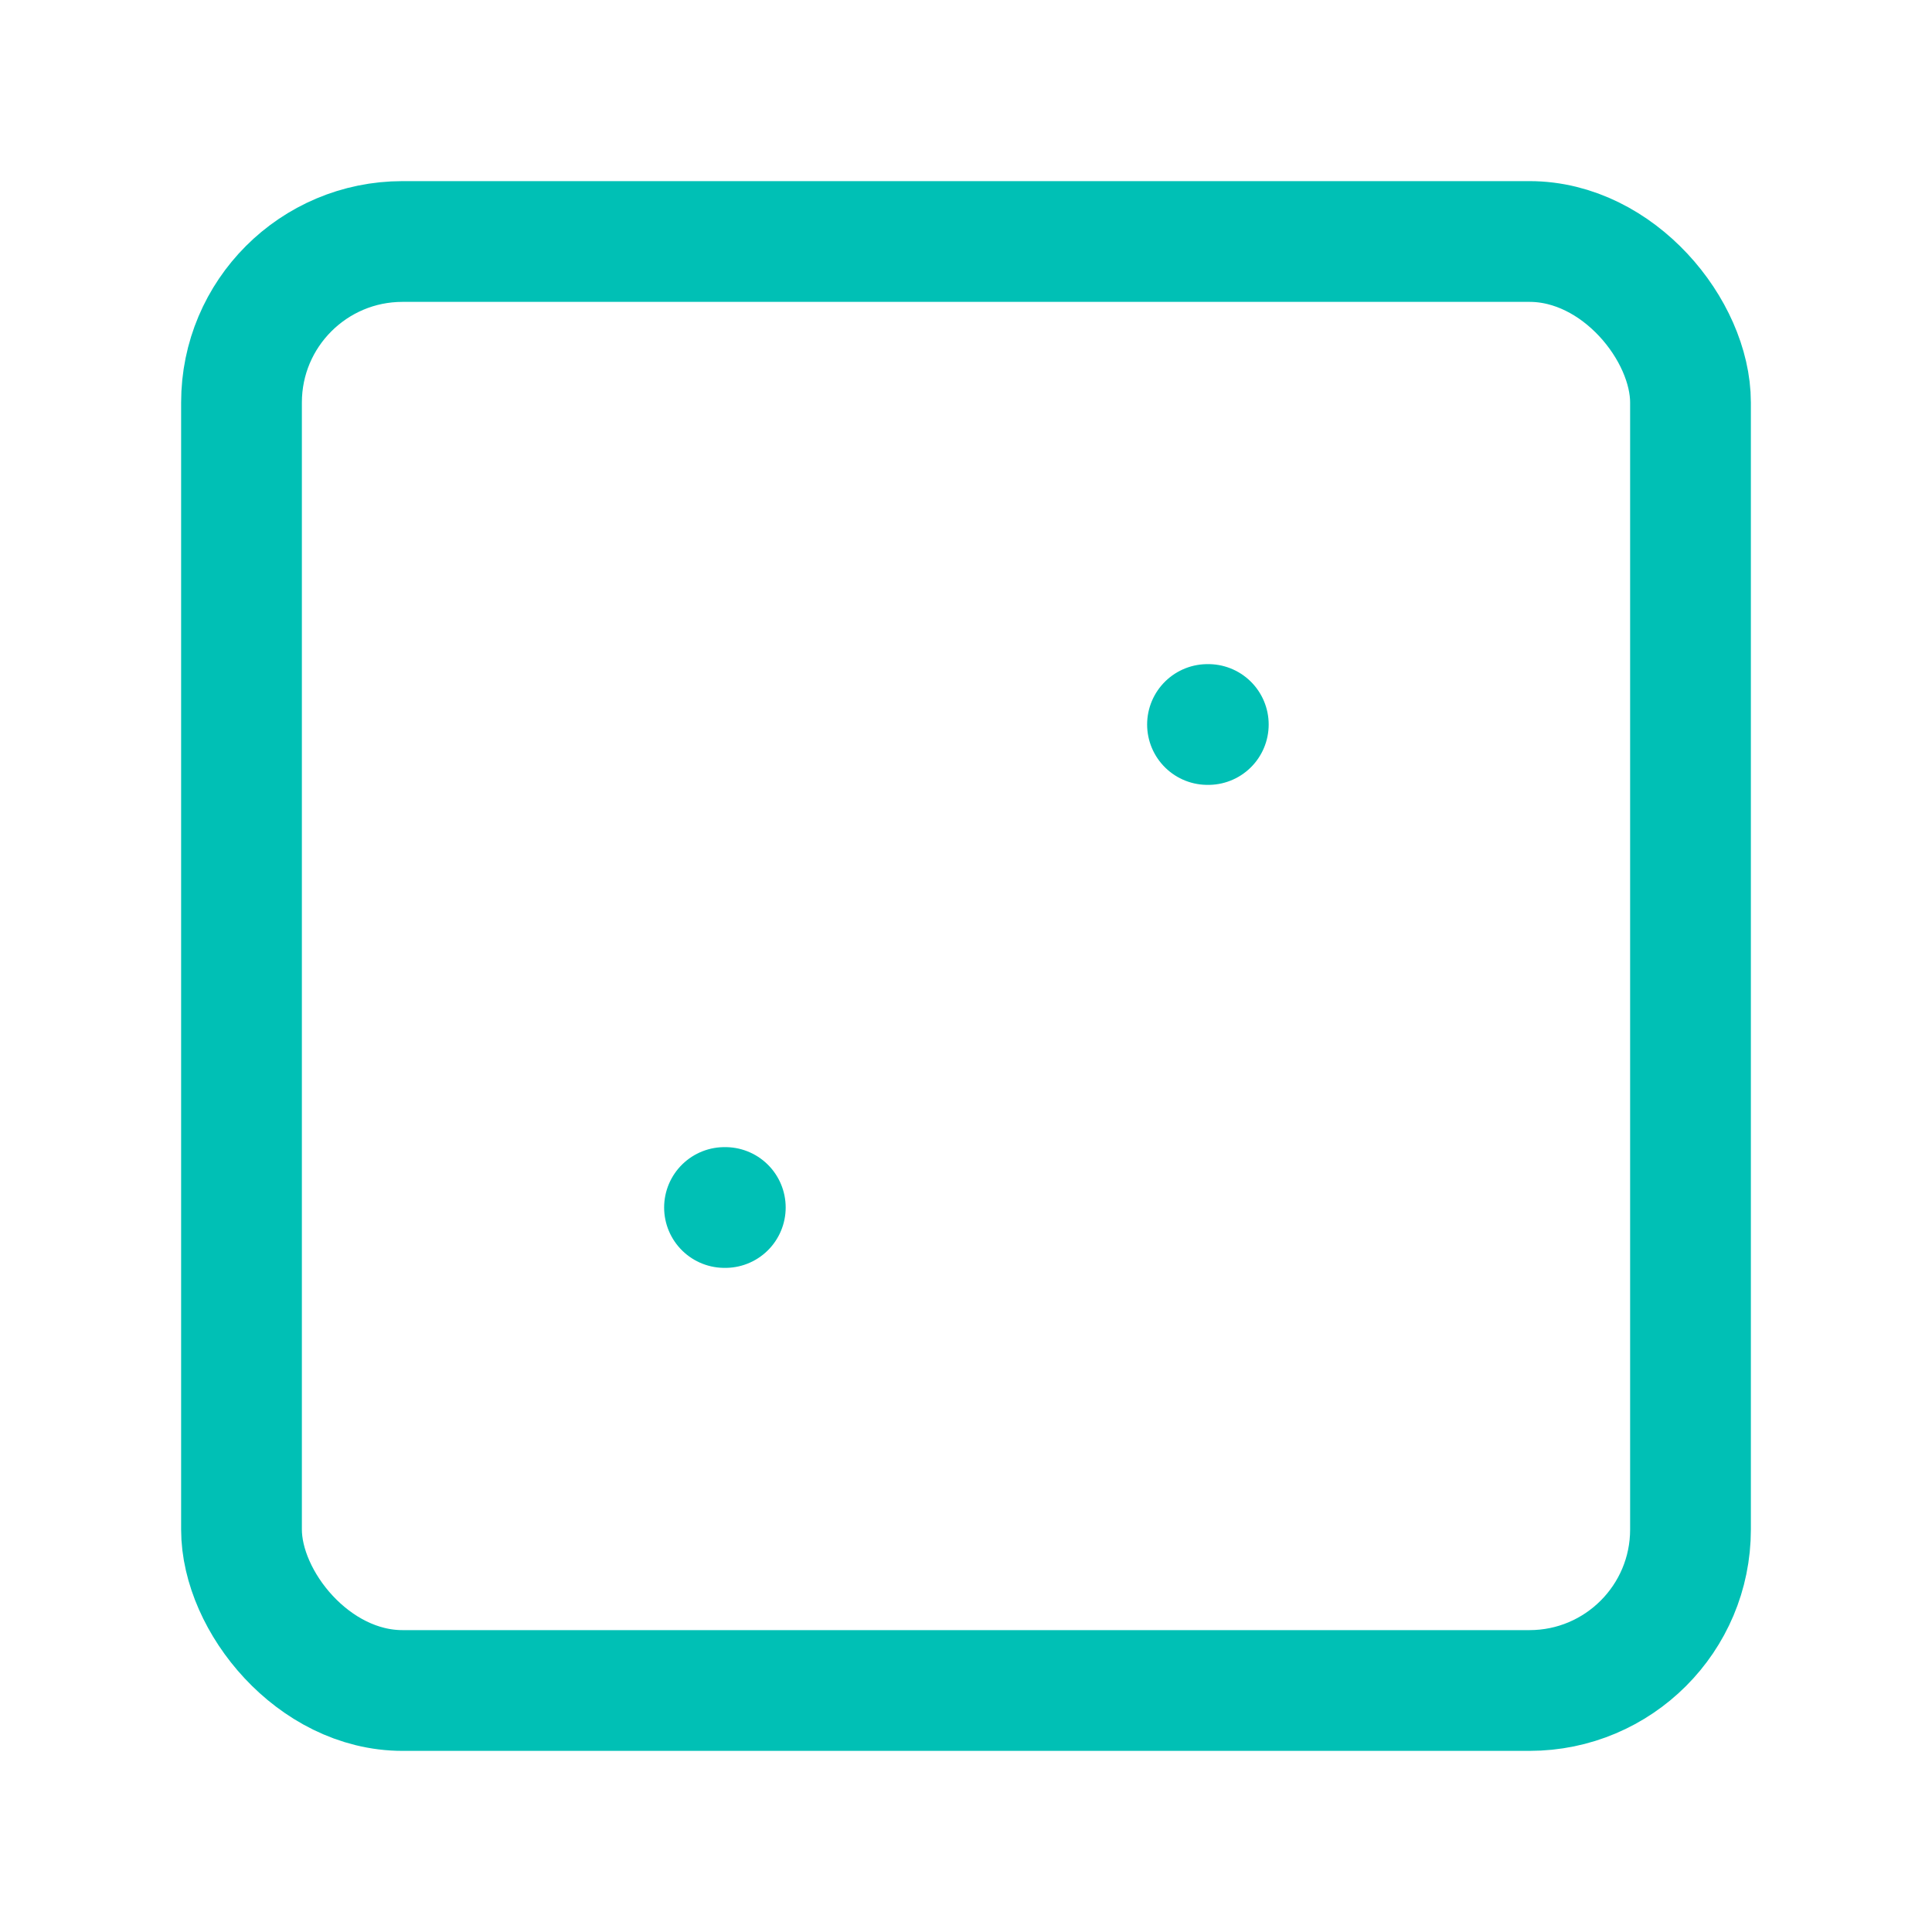 <svg xmlns="http://www.w3.org/2000/svg" width="64" height="64" viewBox="0 0 24 24" fill="none" stroke="#00c0b5" stroke-width="1.5" stroke-linecap="round" stroke-linejoin="round"><rect x="3" y="3" width="18" height="18" rx="2" ry="2"></rect><path d="M15 9h.01"></path><path d="M9 15h.01"></path></svg>